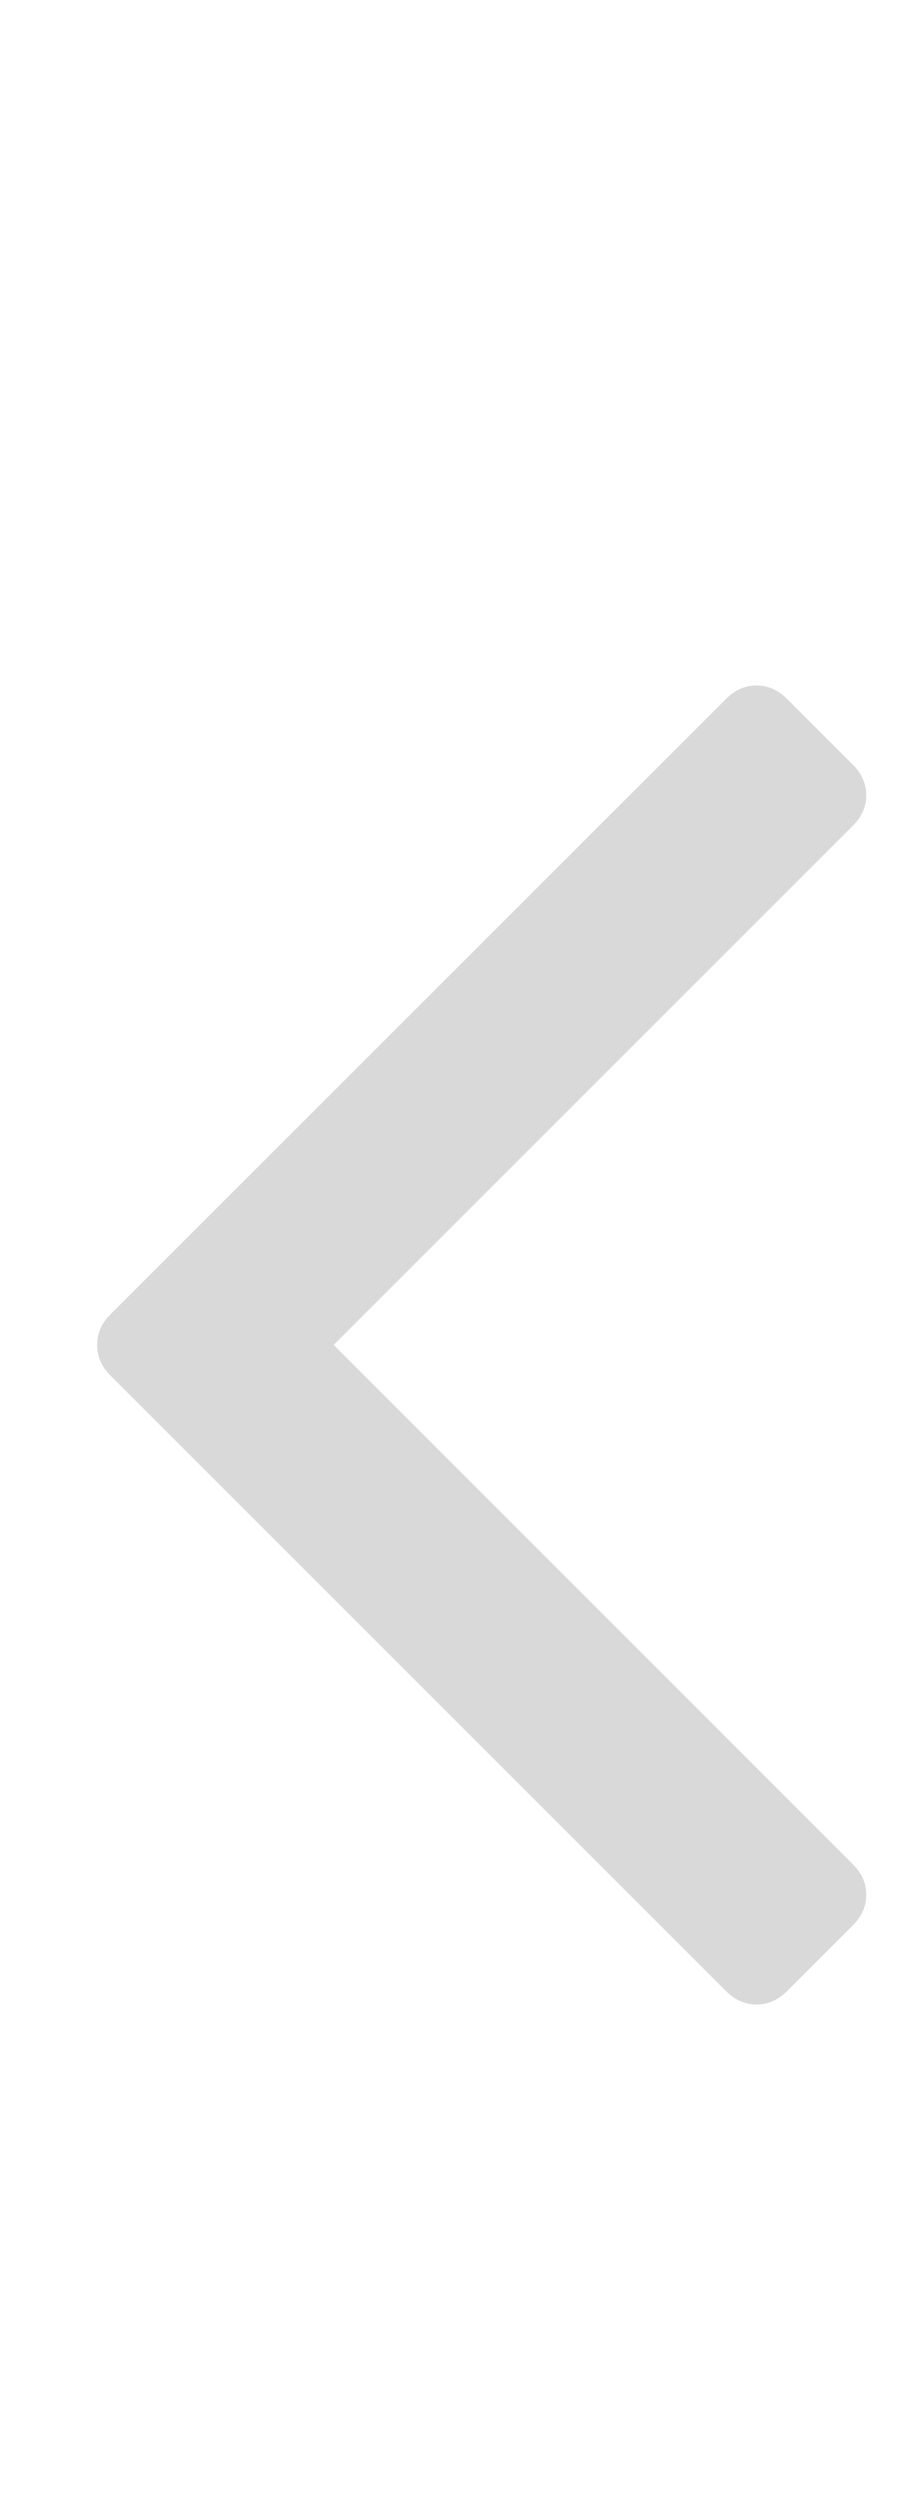 <svg xmlns="http://www.w3.org/2000/svg" width="7" height="19" viewBox="0 0 7 19" fill="none">
  <g clip-path="url(#clip0_84_123)">
    <path d="M6.483 5.813C6.55 5.88 6.584 5.957 6.584 6.044C6.584 6.131 6.55 6.208 6.483 6.275L2.536 10.222L6.483 14.17C6.55 14.237 6.584 14.314 6.584 14.401C6.584 14.488 6.55 14.565 6.483 14.632L5.981 15.134C5.914 15.201 5.837 15.235 5.75 15.235C5.663 15.235 5.586 15.201 5.519 15.134L0.838 10.453C0.771 10.386 0.738 10.309 0.738 10.222C0.738 10.135 0.771 10.058 0.838 9.991L5.519 5.311C5.586 5.244 5.663 5.21 5.75 5.21C5.837 5.21 5.914 5.244 5.981 5.311L6.483 5.813Z" fill="black" fill-opacity="0.15"/>
  </g>
  <defs>
    <clipPath id="clip0_84_123">
      <rect width="6.44" height="18" fill="white" transform="matrix(1 0 0 -1 0.28 18.579)"/>
    </clipPath>
  </defs>
</svg>